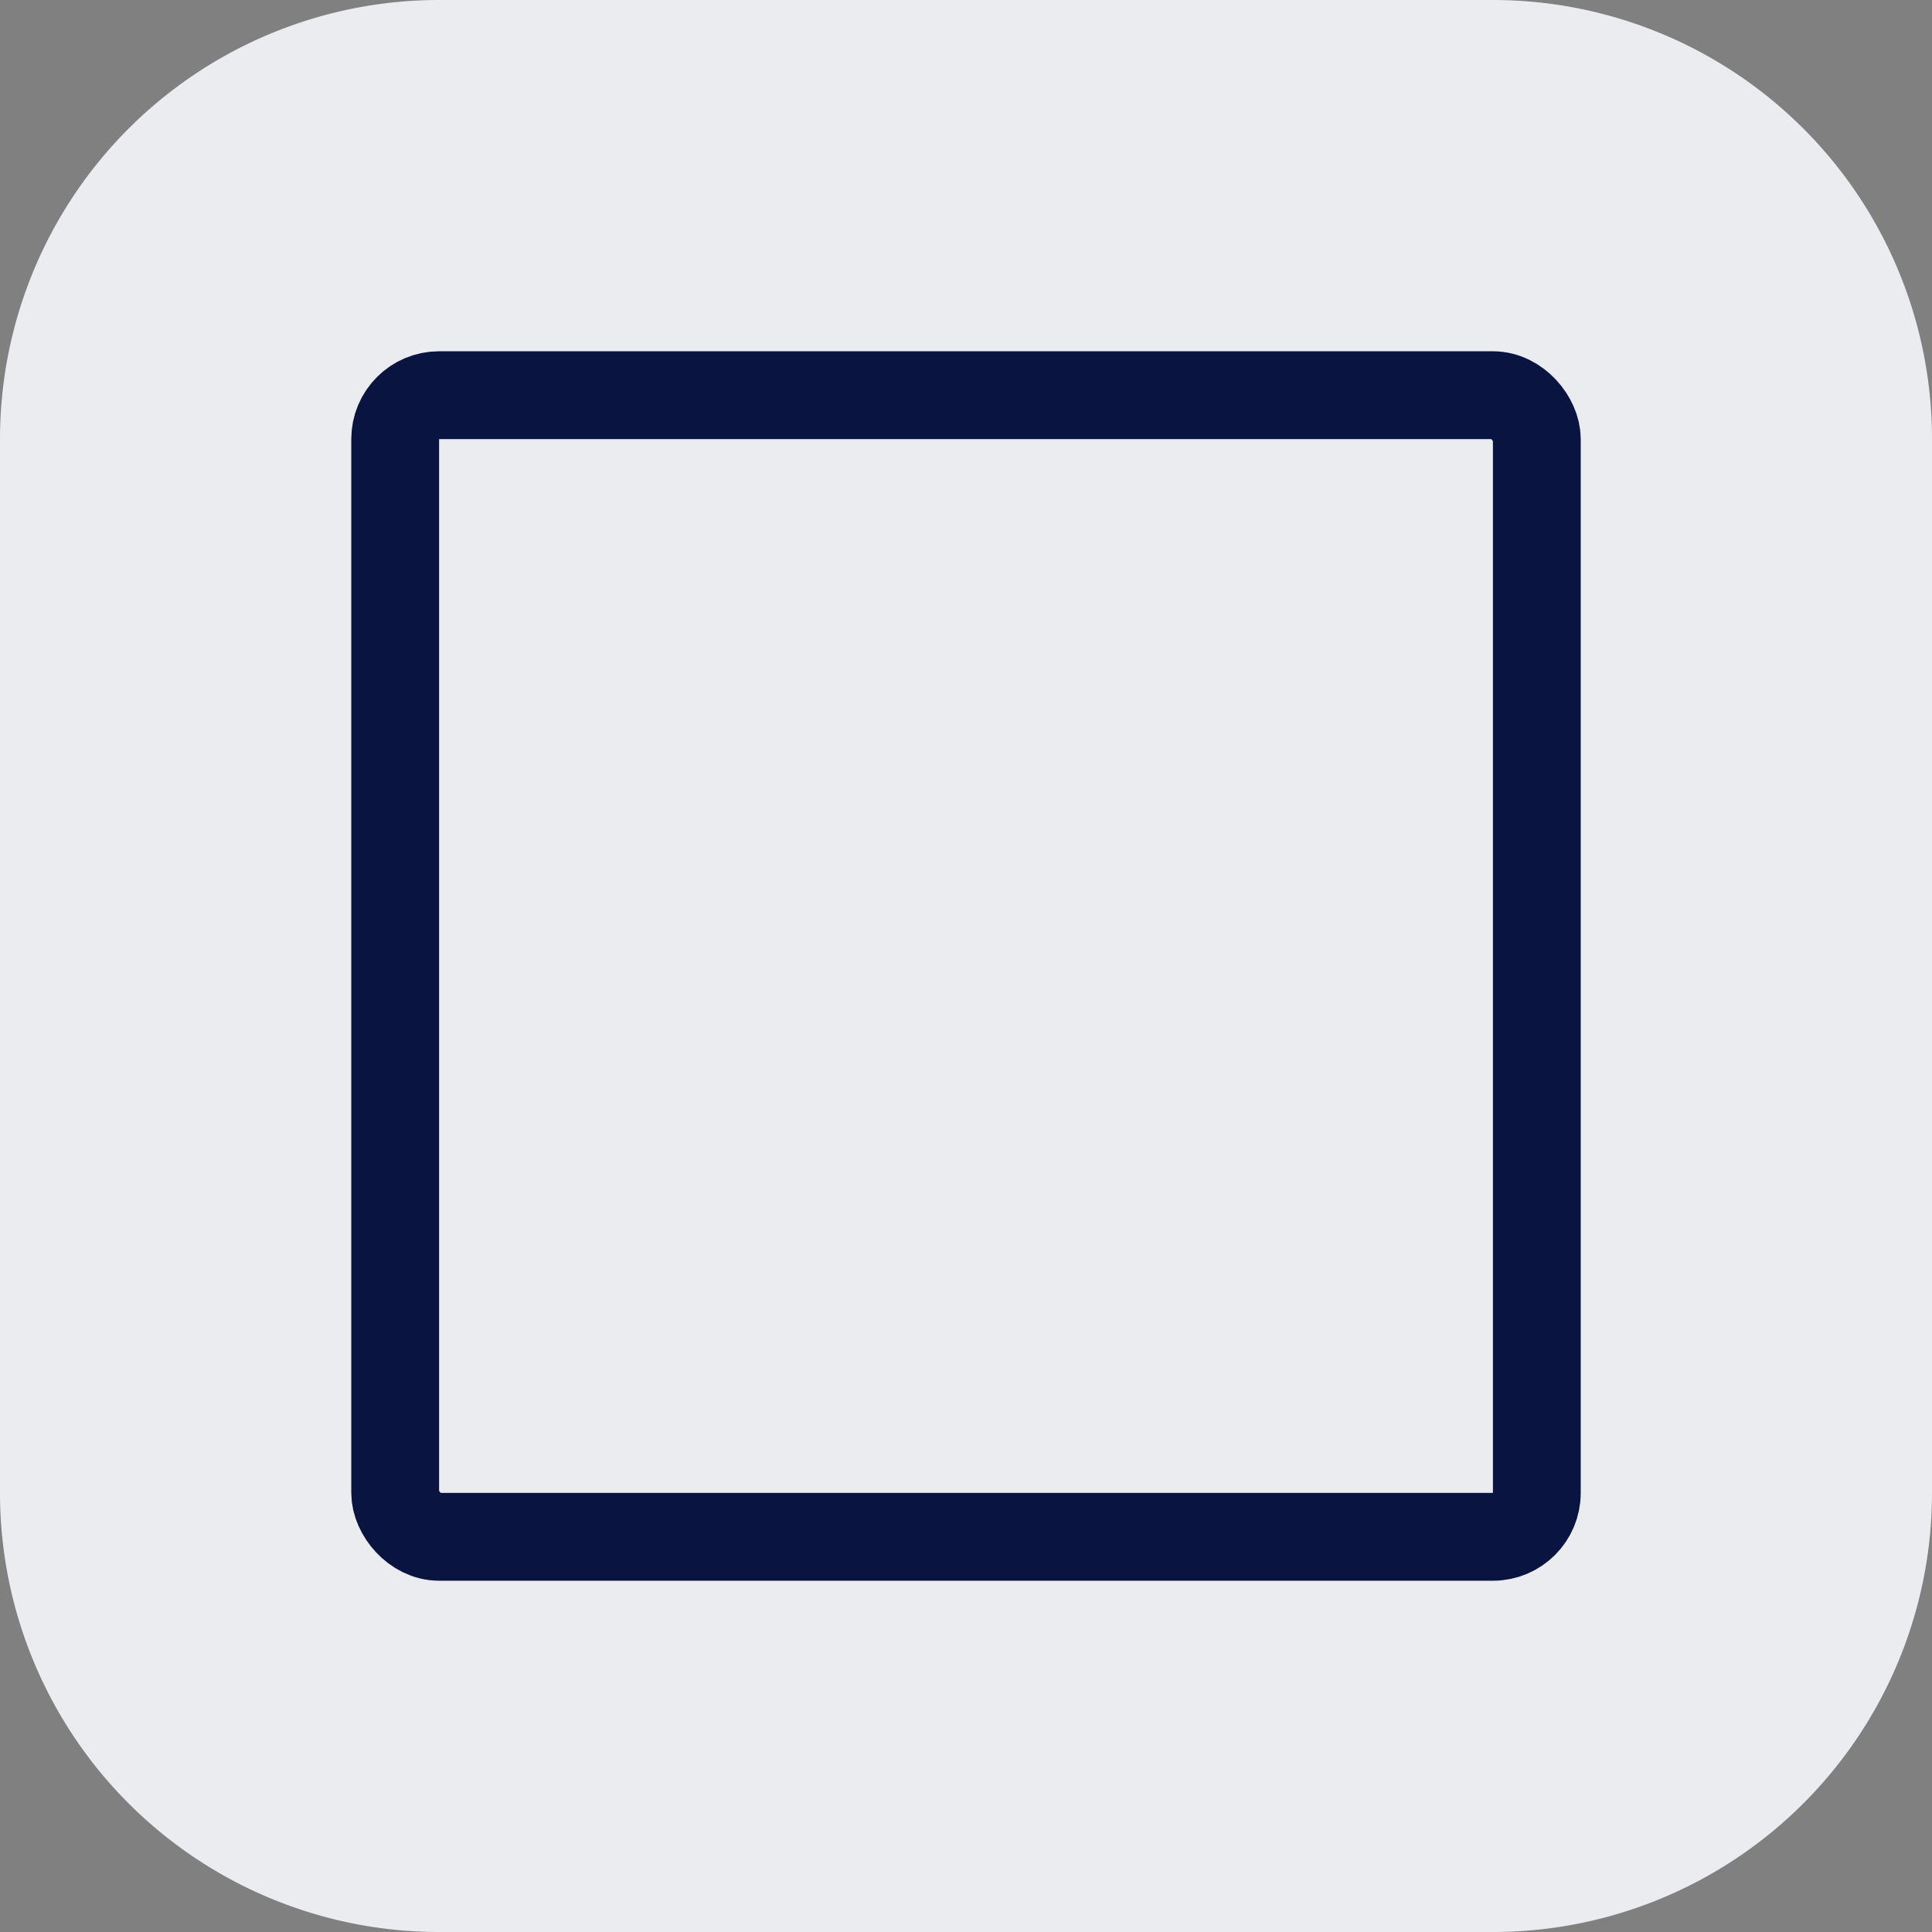 <svg xmlns="http://www.w3.org/2000/svg" width="22" height="22" viewBox="0 0 22 22"><rect x="0" y="0" width="22" height="22" fill="#808080" stroke="none"/><defs><style>.a{fill:#ebecf0;}.b,.d{fill:none;}.b{stroke:#091440;stroke-miterlimit:10;}.c{stroke:none;}</style></defs><path class="a" d="M5,0H17a5,5,0,0,1,5,5V17a5,5,0,0,1-5,5H5a5,5,0,0,1-5-5V5A5,5,0,0,1,5,0Z"/><g transform="translate(-1017 -408)"><g class="b" transform="translate(1021 412)"><rect class="c" width="14" height="14" rx="1"/><rect class="d" x="0.5" y="0.5" width="13" height="13" rx="0.5"/></g></g></svg>